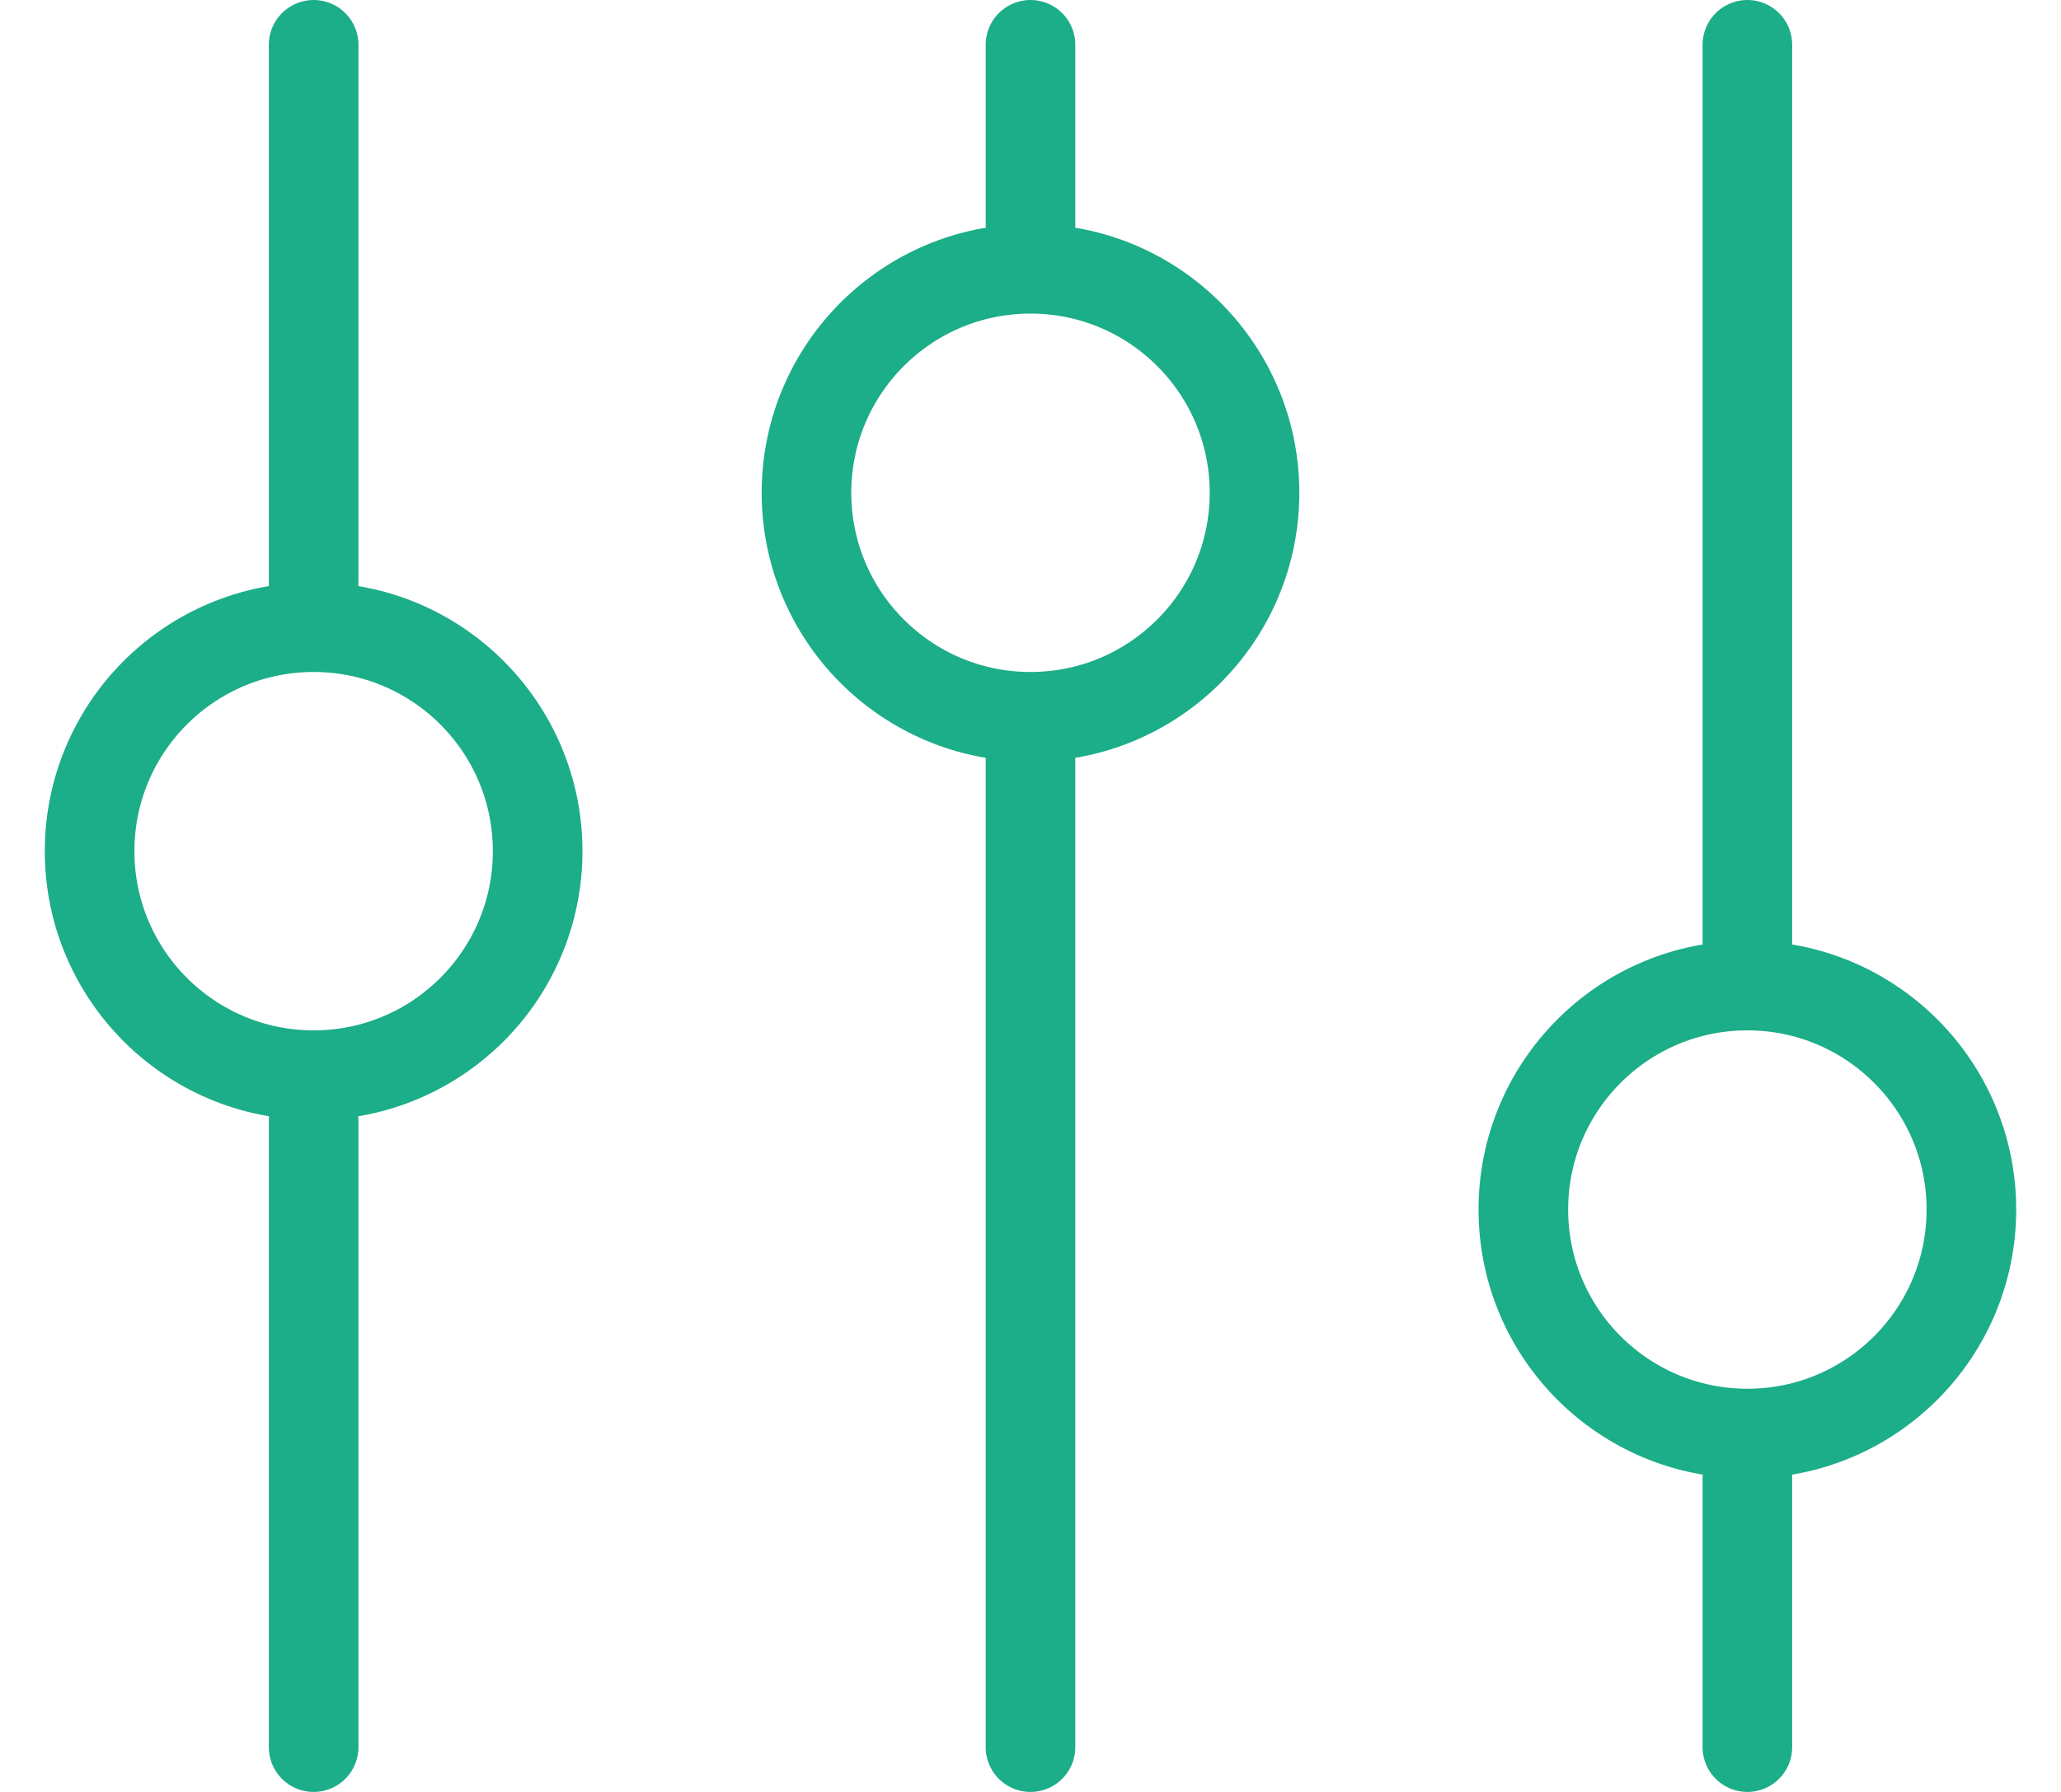 <?xml version="1.0" encoding="UTF-8"?>
<svg width="23px" height="20px" viewBox="0 0 23 20" version="1.1" xmlns="http://www.w3.org/2000/svg" xmlns:xlink="http://www.w3.org/1999/xlink">
    <!-- Generator: Sketch 52.6 (67491) - http://www.bohemiancoding.com/sketch -->
    <title>filter</title>
    <desc>Created with Sketch.</desc>
    <g id="Home" stroke="none" stroke-width="1" fill="none" fill-rule="evenodd">
        <g id="Home-Map" transform="translate(-253, -521)" stroke="#1CAD89">
            <g id="footer" transform="translate(0, 484)">
                <g id="filter" transform="translate(254, 37)">
                    <g id="Search-top">
                        <path d="M2.5,0.5 L2.5,6.5" id="Stroke-3" stroke-linecap="round"></path>
                        <path d="M2.5,12.5 L2.5,19.5" id="Stroke-3-Copy" stroke-linecap="round"></path>
                        <circle id="Oval-4" cx="2.5" cy="9.5" r="2.5"></circle>
                        <path d="M10.5,0.5 L10.5,2.5" id="Stroke-3" stroke-linecap="round"></path>
                        <path d="M10.5,8.5 L10.5,19.5" id="Stroke-3-Copy" stroke-linecap="round"></path>
                        <circle id="Oval-4" cx="10.5" cy="5.5" r="2.5"></circle>
                        <path d="M18.5,0.5 L18.5,10.5" id="Stroke-3" stroke-linecap="round"></path>
                        <path d="M18.5,16.5 L18.5,19.5" id="Stroke-3-Copy" stroke-linecap="round"></path>
                        <circle id="Oval-4" cx="18.5" cy="13.5" r="2.5"></circle>
                    </g>
                </g>
            </g>
        </g>
    </g>
</svg>